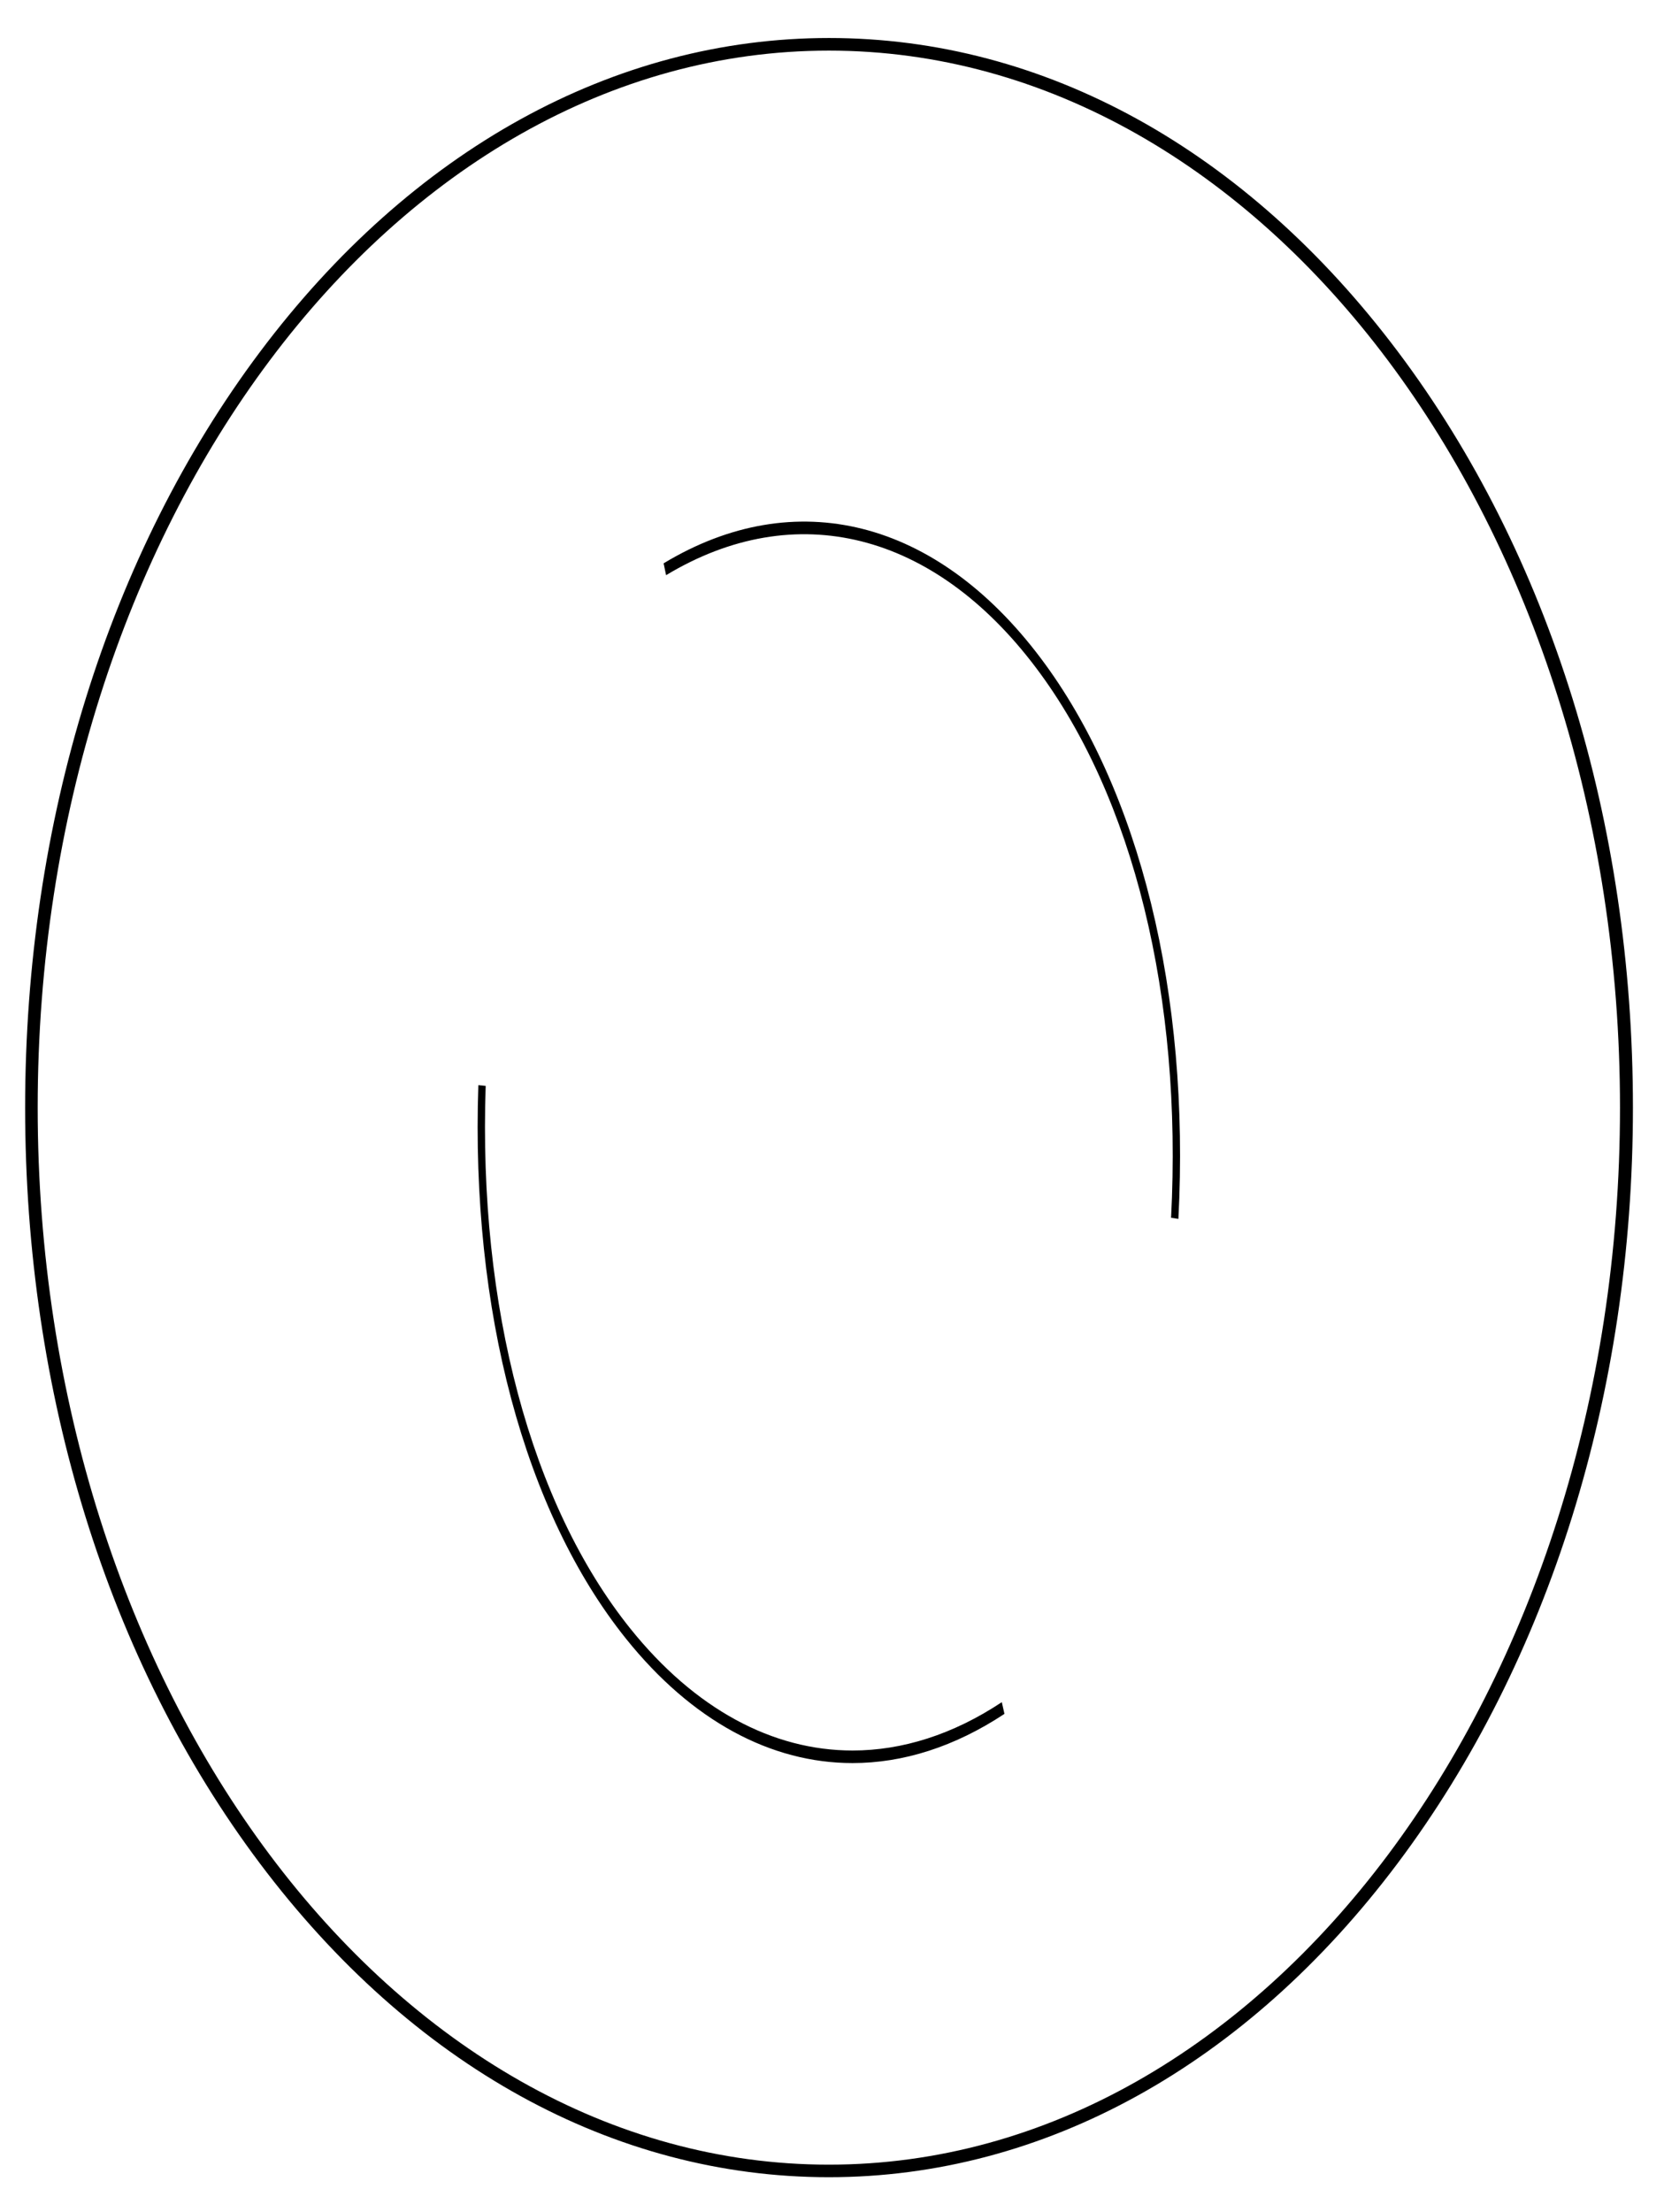 <svg id="Layer_1" data-name="Layer 1" xmlns="http://www.w3.org/2000/svg" width="140.28mm" height="186.39mm" viewBox="0 0 397.64 528.36"><path d="M198.07,520.09c-51.39,0-99.67-26.64-136-75S6,332.76,6,264.59,25.93,132.31,62.11,84.08s84.57-75,136-75,99.66,26.63,136,75,56.11,112.34,56.11,180.51S370.2,396.86,334,445.09,249.45,520.09,198.07,520.09Zm0-508C93.81,12.09,9,125.36,9,264.59s84.81,252.5,189.07,252.5,189.06-113.27,189.06-252.5S302.32,12.09,198.07,12.09Z"/><path d="M203.73,421.16c-19.49,0-38.39-10.07-54.14-29.71C125.33,361.2,112.47,313,114.31,259.21l1.75.18c-1.8,52.75,10.79,100,34.56,129.64,15.45,19.25,34,29.13,53.11,29.13,11.87,0,24-3.81,35.67-11.55l.63,2.8C228.12,417.28,215.81,421.16,203.73,421.16Z"/><path d="M281.6,291.17l-1.75-.27c2.74-52.63-9-100.51-32.26-131.36-24.47-32.49-57.53-40.76-88.42-22.14l-.59-2.83c31.46-19,65.14-10.51,90.08,22.6C272.38,188.66,284.39,237.49,281.6,291.17Z"/></svg>
